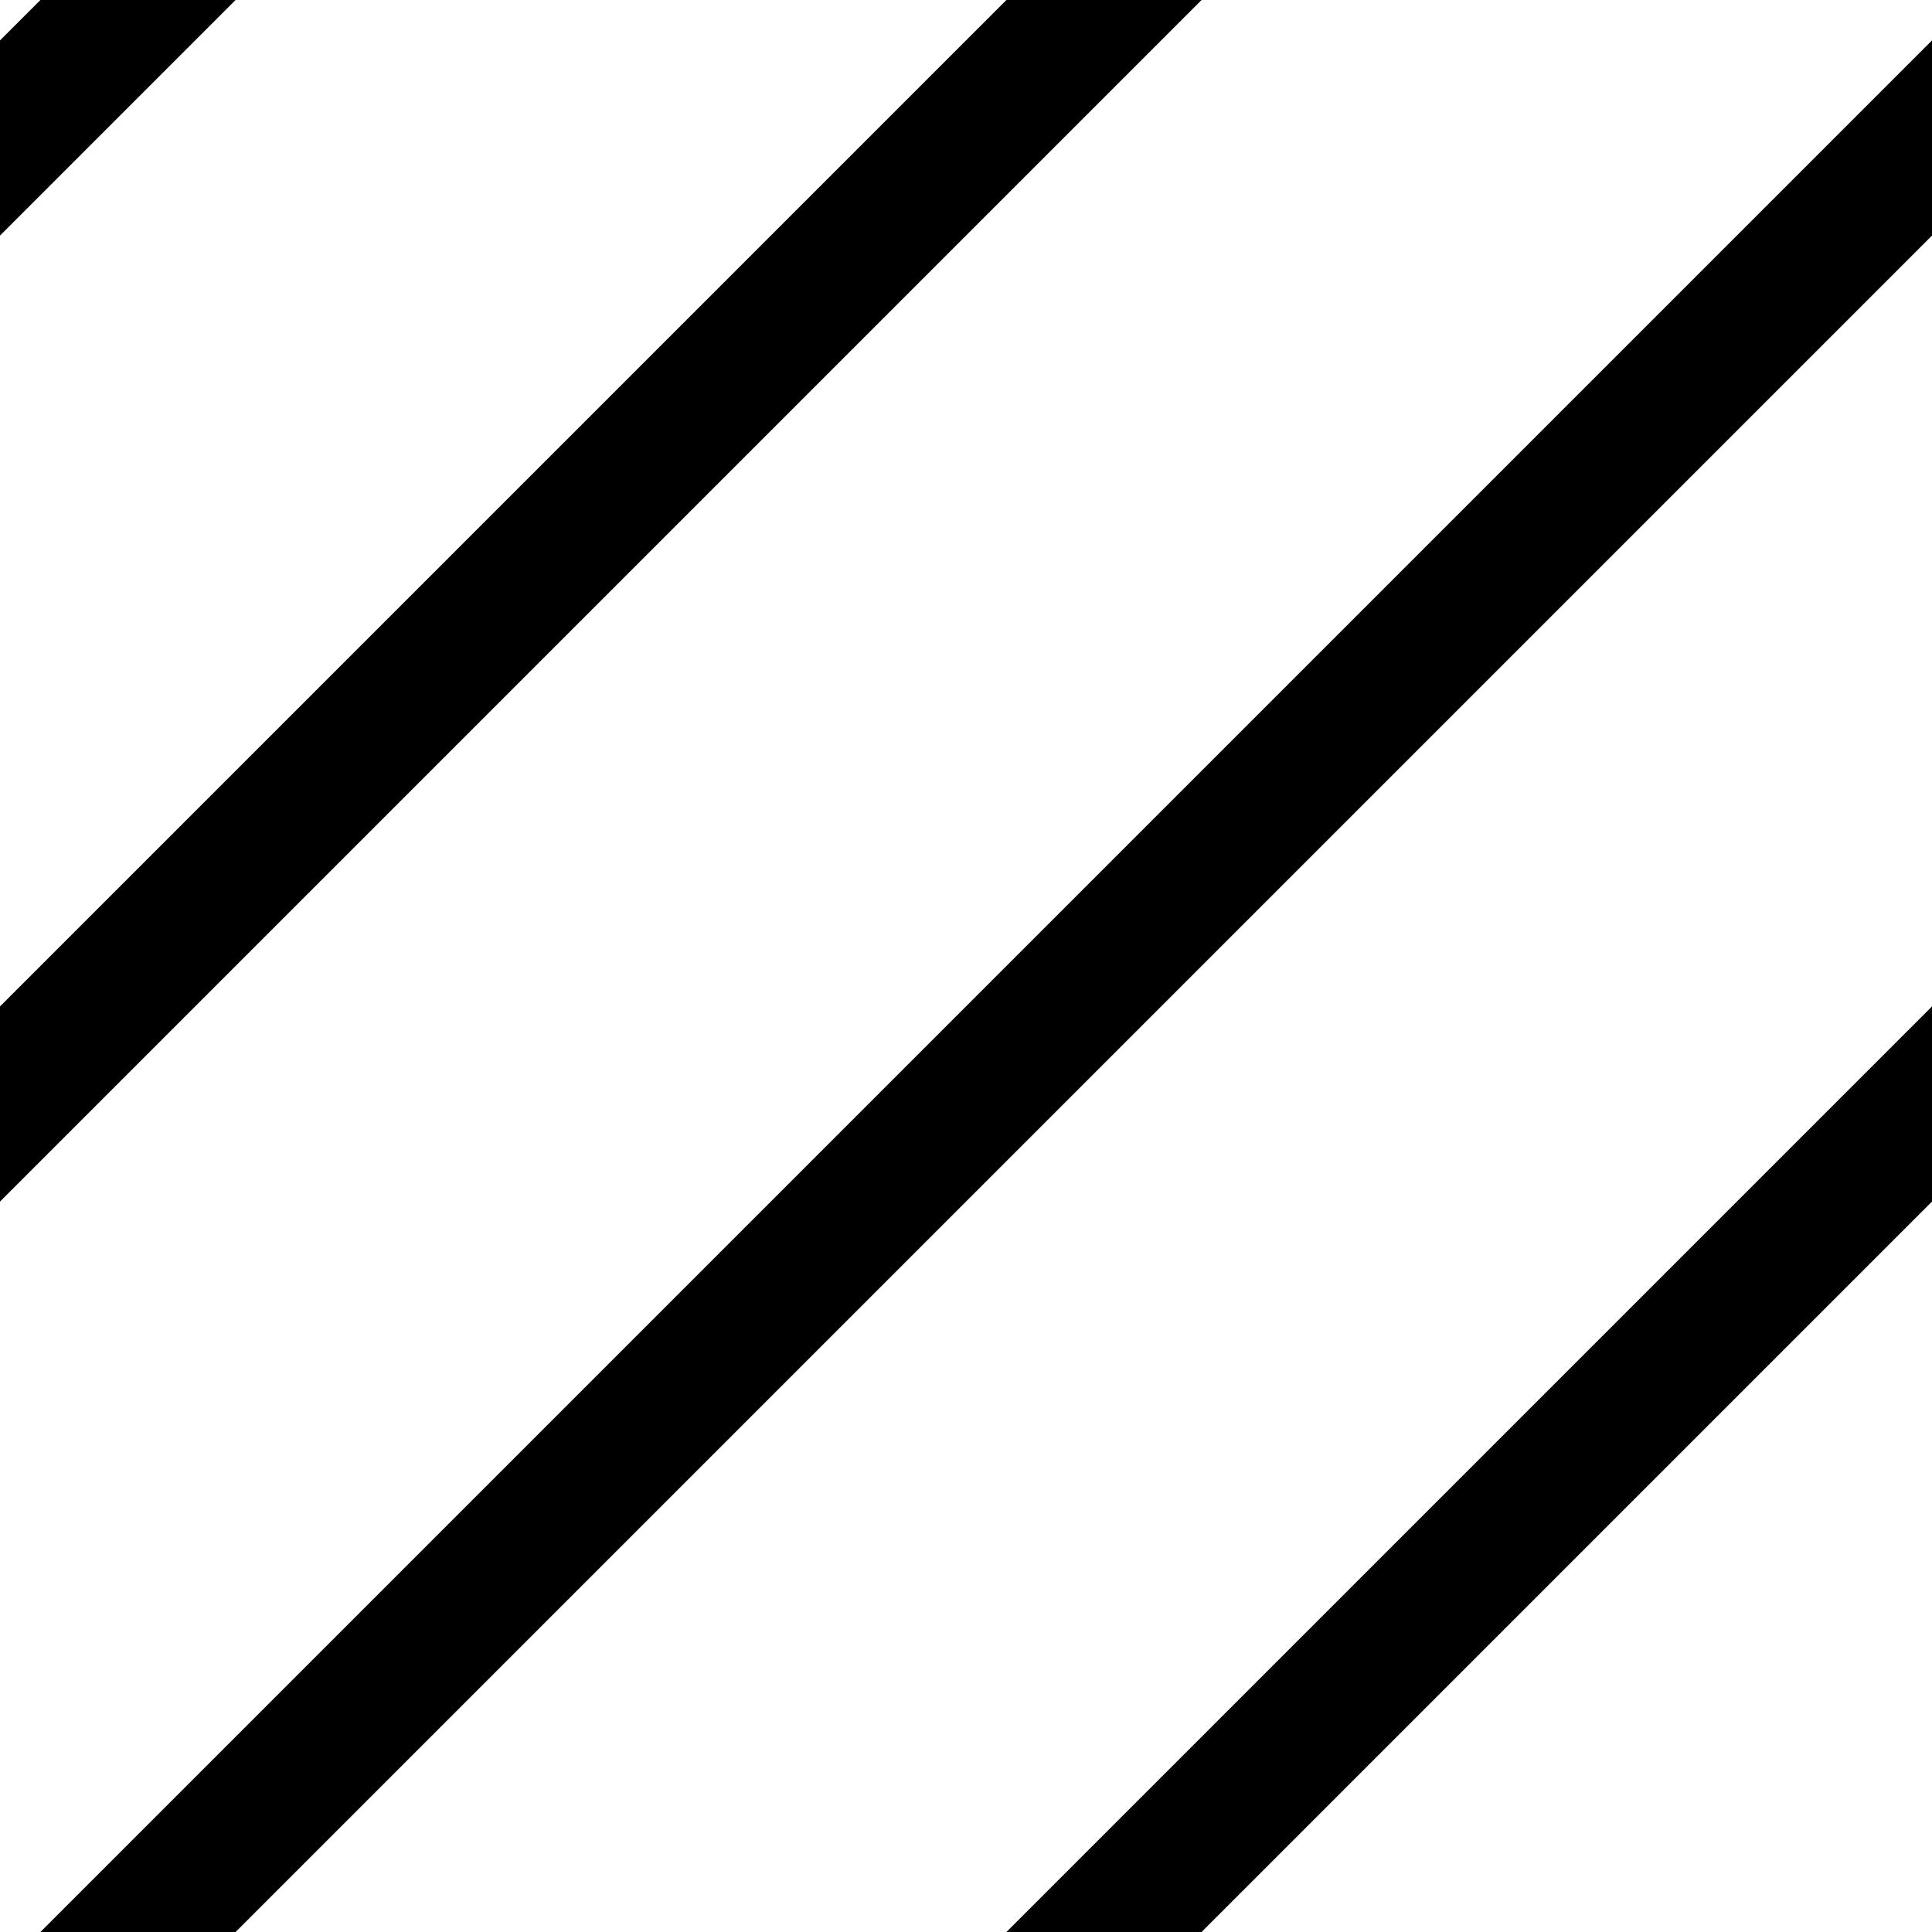 <?xml version="1.0" standalone="no"?>
<!DOCTYPE svg PUBLIC "-//W3C//DTD SVG 1.1//EN"
        "http://www.w3.org/Graphics/SVG/1.1/DTD/svg11.dtd">
<svg xmlns='http://www.w3.org/2000/svg' version="1.1" width='14' height='14'>
    <rect width='14' height='14' fill='white'/>
    <path d='M -1 16 l 16 -16
             M -1 2 l 16 -16
             M -1 9 l 16 -16
             M 6 16 l 16 -16
    ' stroke='currentColor' stroke-width='1'/>
</svg>